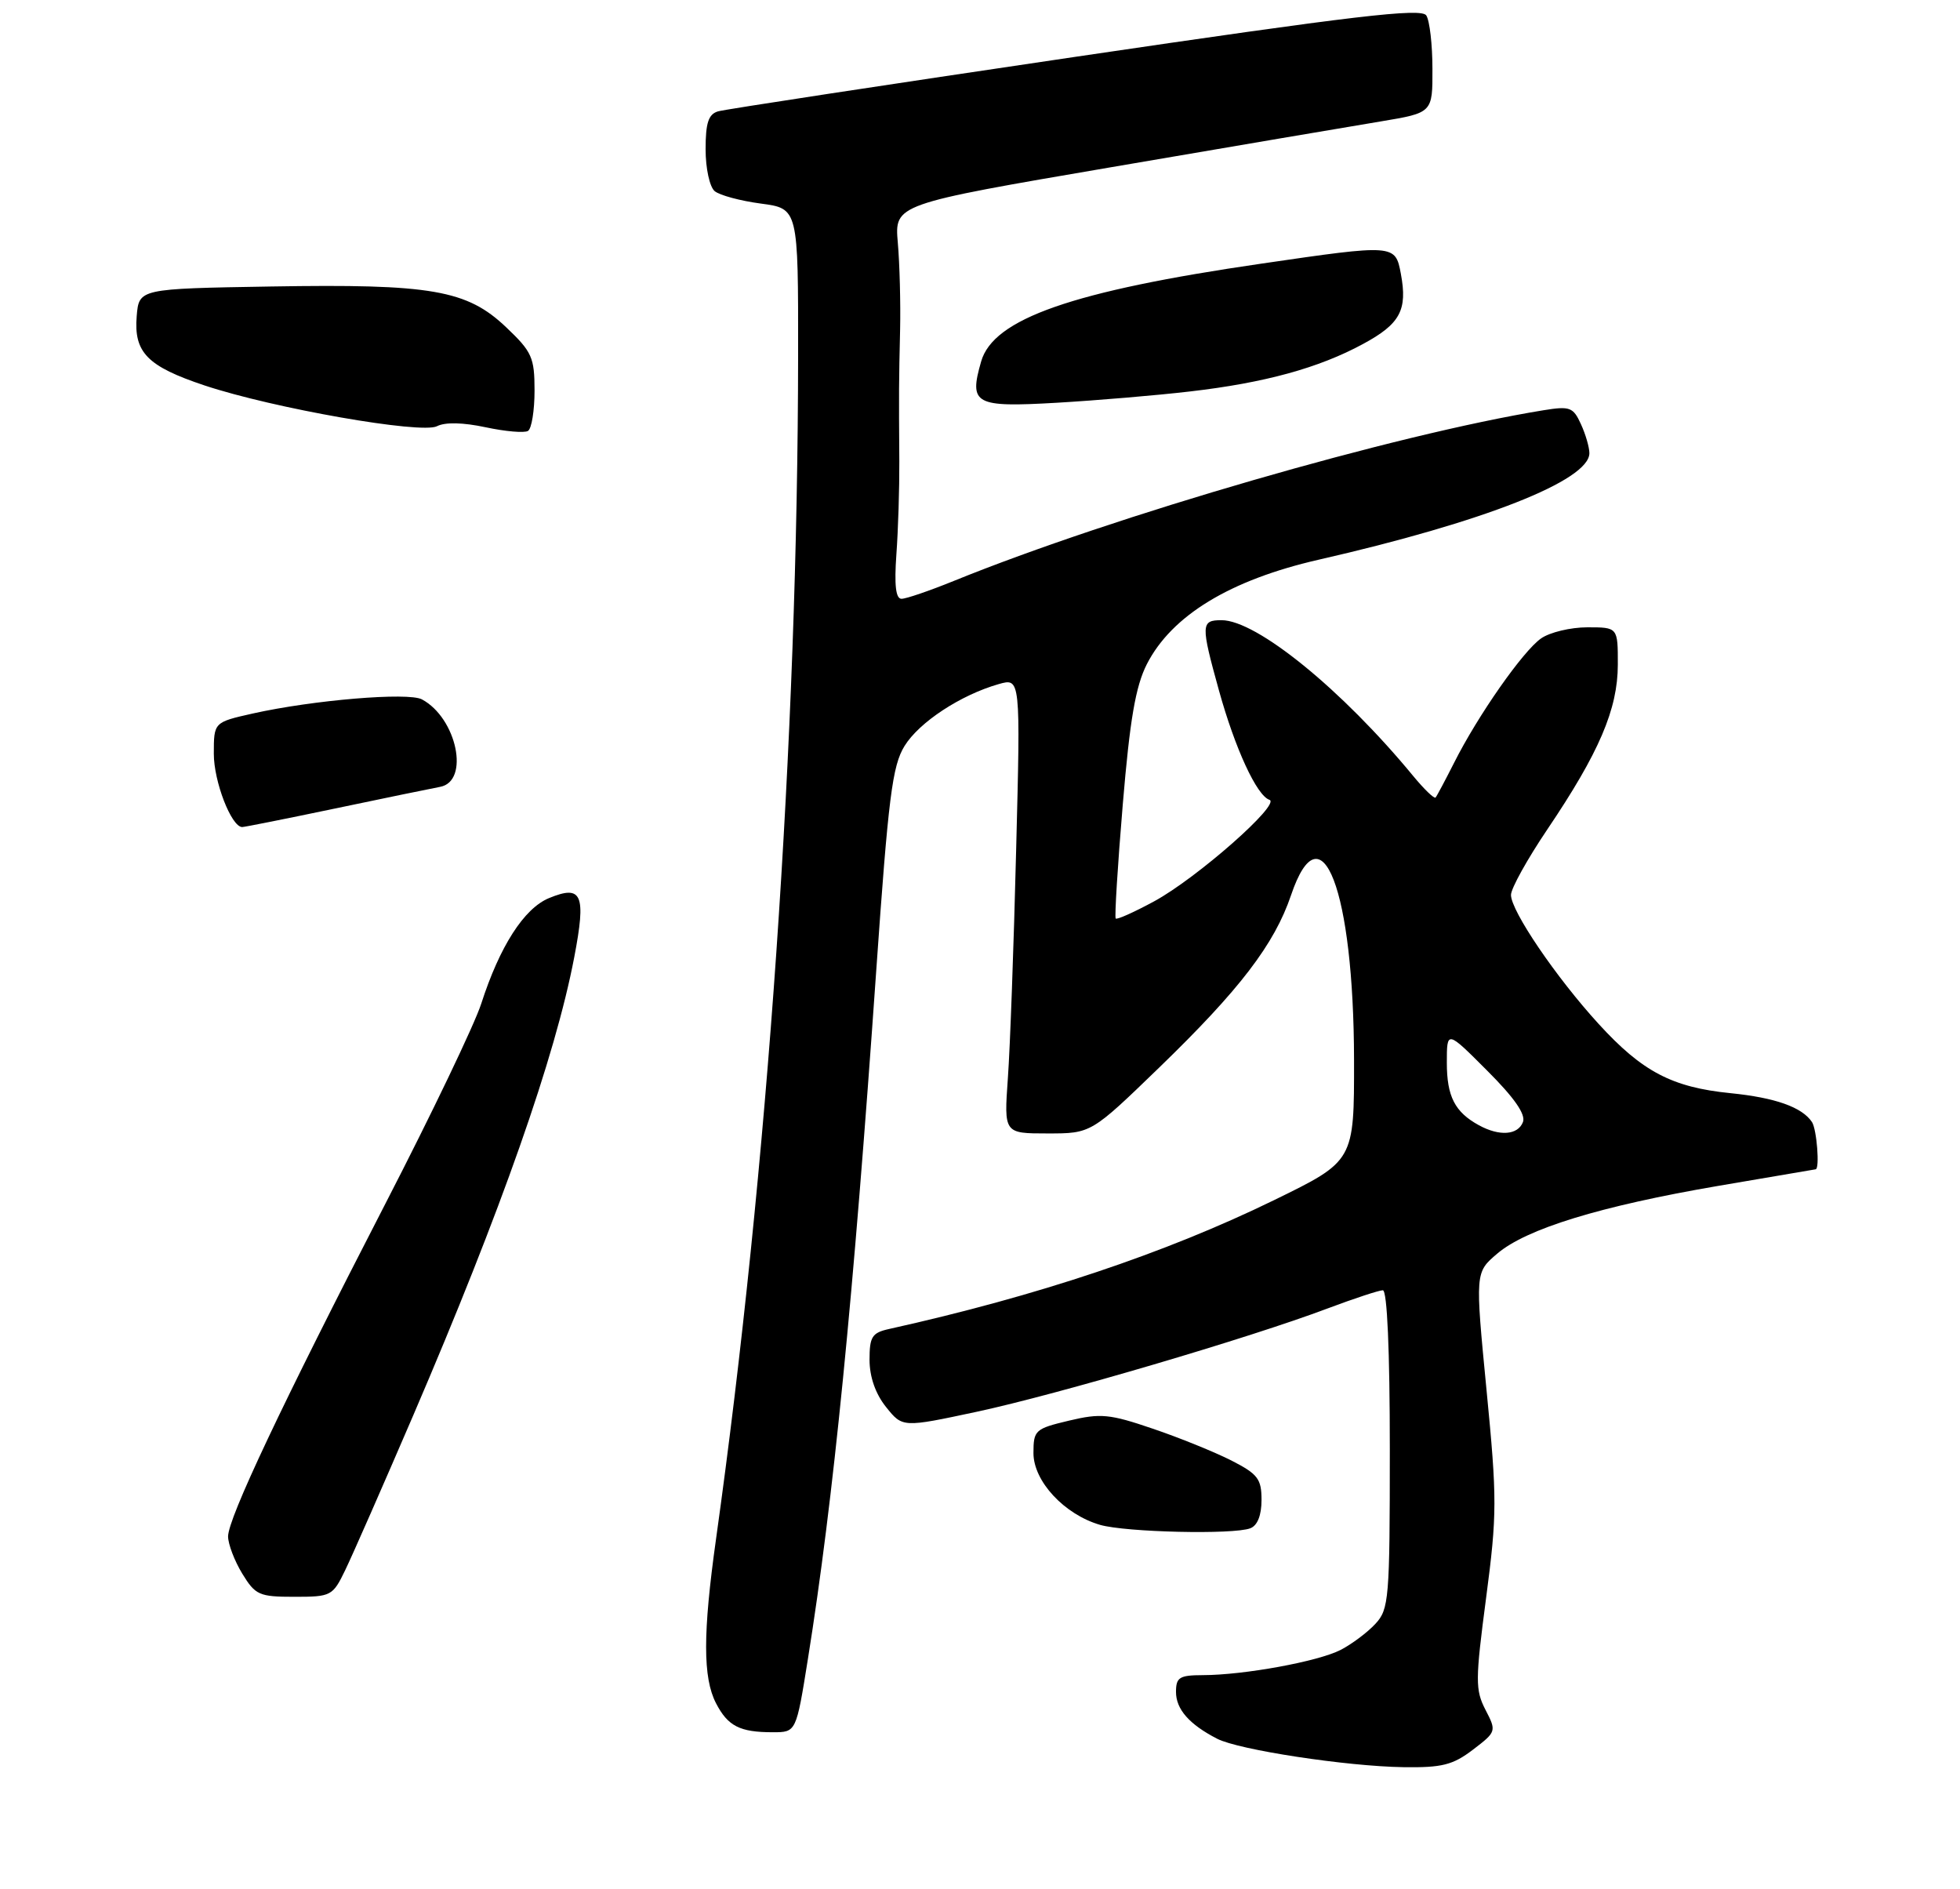 <?xml version="1.0" encoding="UTF-8" standalone="no"?>
<!DOCTYPE svg PUBLIC "-//W3C//DTD SVG 1.1//EN" "http://www.w3.org/Graphics/SVG/1.1/DTD/svg11.dtd" >
<svg xmlns="http://www.w3.org/2000/svg" xmlns:xlink="http://www.w3.org/1999/xlink" version="1.1" viewBox="0 0 275 265">
 <g >
 <path fill="currentColor"
d=" M 206.66 245.45 C 209.96 242.93 209.98 242.86 208.42 239.85 C 206.98 237.06 206.99 235.70 208.51 224.15 C 210.05 212.44 210.06 210.28 208.57 195.00 C 206.97 178.50 206.97 178.50 210.06 175.87 C 214.15 172.38 224.50 169.20 241.00 166.37 C 248.43 165.10 254.61 164.05 254.75 164.03 C 255.34 163.96 254.90 158.40 254.23 157.40 C 252.84 155.31 249.07 153.98 242.80 153.35 C 234.60 152.53 230.42 150.33 224.31 143.65 C 218.33 137.11 212.00 127.79 212.00 125.54 C 212.00 124.64 214.29 120.52 217.08 116.38 C 224.37 105.58 226.98 99.49 226.99 93.25 C 227.00 88.00 227.00 88.00 222.72 88.00 C 220.37 88.00 217.44 88.70 216.22 89.56 C 213.67 91.34 207.35 100.38 204.02 107.00 C 202.77 109.47 201.60 111.67 201.42 111.88 C 201.23 112.08 199.83 110.73 198.30 108.88 C 188.29 96.73 176.31 87.00 171.39 87.00 C 168.49 87.00 168.46 87.60 171.03 96.87 C 173.29 105.01 176.33 111.61 178.11 112.20 C 179.77 112.76 167.96 123.16 161.95 126.43 C 159.15 127.95 156.72 129.04 156.54 128.85 C 156.37 128.66 156.81 121.46 157.53 112.87 C 158.53 100.91 159.33 96.28 160.91 93.17 C 164.40 86.34 172.59 81.36 185.00 78.52 C 208.15 73.24 223.00 67.40 223.00 63.57 C 223.00 62.76 222.47 60.92 221.81 59.49 C 220.73 57.12 220.27 56.95 216.56 57.55 C 195.69 60.95 156.36 72.34 133.78 81.51 C 130.41 82.88 127.13 84.00 126.49 84.00 C 125.68 84.00 125.46 82.10 125.77 77.75 C 126.02 74.31 126.20 68.46 126.18 64.75 C 126.11 54.77 126.12 53.62 126.29 46.25 C 126.37 42.54 126.23 37.06 125.97 34.07 C 125.50 28.65 125.50 28.65 156.00 23.44 C 172.78 20.57 189.76 17.69 193.75 17.03 C 201.00 15.82 201.00 15.82 200.98 9.66 C 200.98 6.27 200.59 2.90 200.12 2.17 C 199.44 1.09 190.22 2.17 150.89 7.97 C 124.28 11.90 101.71 15.34 100.75 15.62 C 99.40 16.02 99.00 17.23 99.00 20.94 C 99.00 23.62 99.57 26.22 100.27 26.81 C 100.98 27.40 103.90 28.18 106.77 28.56 C 112.00 29.26 112.00 29.26 111.98 49.88 C 111.93 103.47 107.73 164.06 100.46 215.92 C 98.61 229.11 98.61 235.35 100.46 238.93 C 102.13 242.15 103.79 243.00 108.44 243.00 C 111.71 243.00 111.71 243.00 113.35 232.75 C 116.92 210.47 119.73 182.19 122.94 136.18 C 124.64 111.83 125.20 107.42 126.91 104.65 C 128.97 101.31 134.77 97.50 140.11 95.97 C 143.19 95.09 143.19 95.09 142.57 119.29 C 142.24 132.61 141.72 146.99 141.41 151.25 C 140.86 159.00 140.86 159.00 146.98 159.00 C 153.09 159.00 153.09 159.00 162.62 149.78 C 173.94 138.83 178.81 132.46 181.14 125.58 C 185.40 113.00 189.94 124.88 189.98 148.68 C 190.00 162.87 190.00 162.87 178.75 168.36 C 163.46 175.82 145.55 181.81 124.75 186.43 C 122.35 186.96 122.00 187.51 122.00 190.77 C 122.01 193.16 122.84 195.54 124.32 197.38 C 126.63 200.27 126.63 200.27 137.06 198.04 C 148.32 195.63 175.30 187.69 186.27 183.55 C 190.00 182.15 193.49 181.00 194.02 181.00 C 194.63 181.00 195.00 189.45 195.00 203.31 C 195.00 224.35 194.88 225.75 192.97 227.80 C 191.86 229.00 189.67 230.64 188.10 231.45 C 184.96 233.07 174.55 234.98 168.75 234.99 C 165.48 235.00 165.00 235.30 165.00 237.35 C 165.00 239.77 166.86 241.90 170.77 243.91 C 173.78 245.47 188.91 247.78 196.91 247.90 C 202.32 247.98 203.83 247.60 206.66 245.45 Z  M 48.44 220.25 C 49.44 218.19 53.74 208.40 58.00 198.50 C 70.31 169.85 77.90 148.27 80.57 134.28 C 82.26 125.45 81.67 124.07 77.02 125.99 C 73.52 127.44 70.11 132.76 67.52 140.80 C 66.58 143.71 60.54 156.31 54.10 168.80 C 39.53 197.06 32.00 212.99 32.00 215.54 C 32.01 216.62 32.90 218.96 33.99 220.75 C 35.83 223.76 36.36 224.00 41.30 224.00 C 46.47 224.00 46.68 223.89 48.44 220.25 Z  M 175.42 214.39 C 176.43 214.01 177.00 212.57 177.00 210.41 C 177.00 207.45 176.48 206.78 172.77 204.88 C 170.44 203.70 165.48 201.68 161.75 200.42 C 155.69 198.35 154.43 198.23 149.98 199.29 C 145.23 200.42 145.00 200.63 145.00 203.84 C 145.00 207.79 149.33 212.45 154.35 213.91 C 157.96 214.95 173.05 215.30 175.42 214.39 Z  M 47.00 113.42 C 53.88 111.98 60.51 110.61 61.75 110.38 C 65.95 109.60 64.10 100.73 59.20 98.11 C 57.28 97.08 43.93 98.20 35.47 100.09 C 30.00 101.32 30.00 101.32 30.00 105.75 C 30.00 109.64 32.45 115.97 33.97 116.02 C 34.26 116.03 40.12 114.86 47.00 113.42 Z  M 68.15 59.94 C 70.91 60.53 73.58 60.76 74.08 60.45 C 74.59 60.14 75.00 57.59 75.00 54.79 C 75.00 50.15 74.64 49.35 71.04 45.93 C 65.52 40.67 60.55 39.81 38.00 40.19 C 19.50 40.50 19.50 40.50 19.18 44.35 C 18.76 49.45 20.67 51.39 28.70 54.07 C 38.35 57.28 59.12 60.92 61.31 59.79 C 62.46 59.20 64.97 59.26 68.15 59.94 Z  M 167.00 54.91 C 177.45 53.70 185.03 51.62 191.23 48.26 C 196.46 45.44 197.50 43.50 196.55 38.41 C 195.77 34.26 195.70 34.25 177.00 36.98 C 150.46 40.84 139.38 44.71 137.66 50.71 C 135.93 56.72 136.75 57.16 148.24 56.50 C 153.88 56.17 162.32 55.46 167.00 54.91 Z  M 207.50 157.85 C 204.12 156.00 203.00 153.81 203.00 149.07 C 203.00 144.52 203.00 144.52 208.64 150.17 C 212.46 153.98 214.09 156.32 213.68 157.40 C 212.97 159.24 210.39 159.43 207.50 157.85 Z "/>
</g>
</svg>
